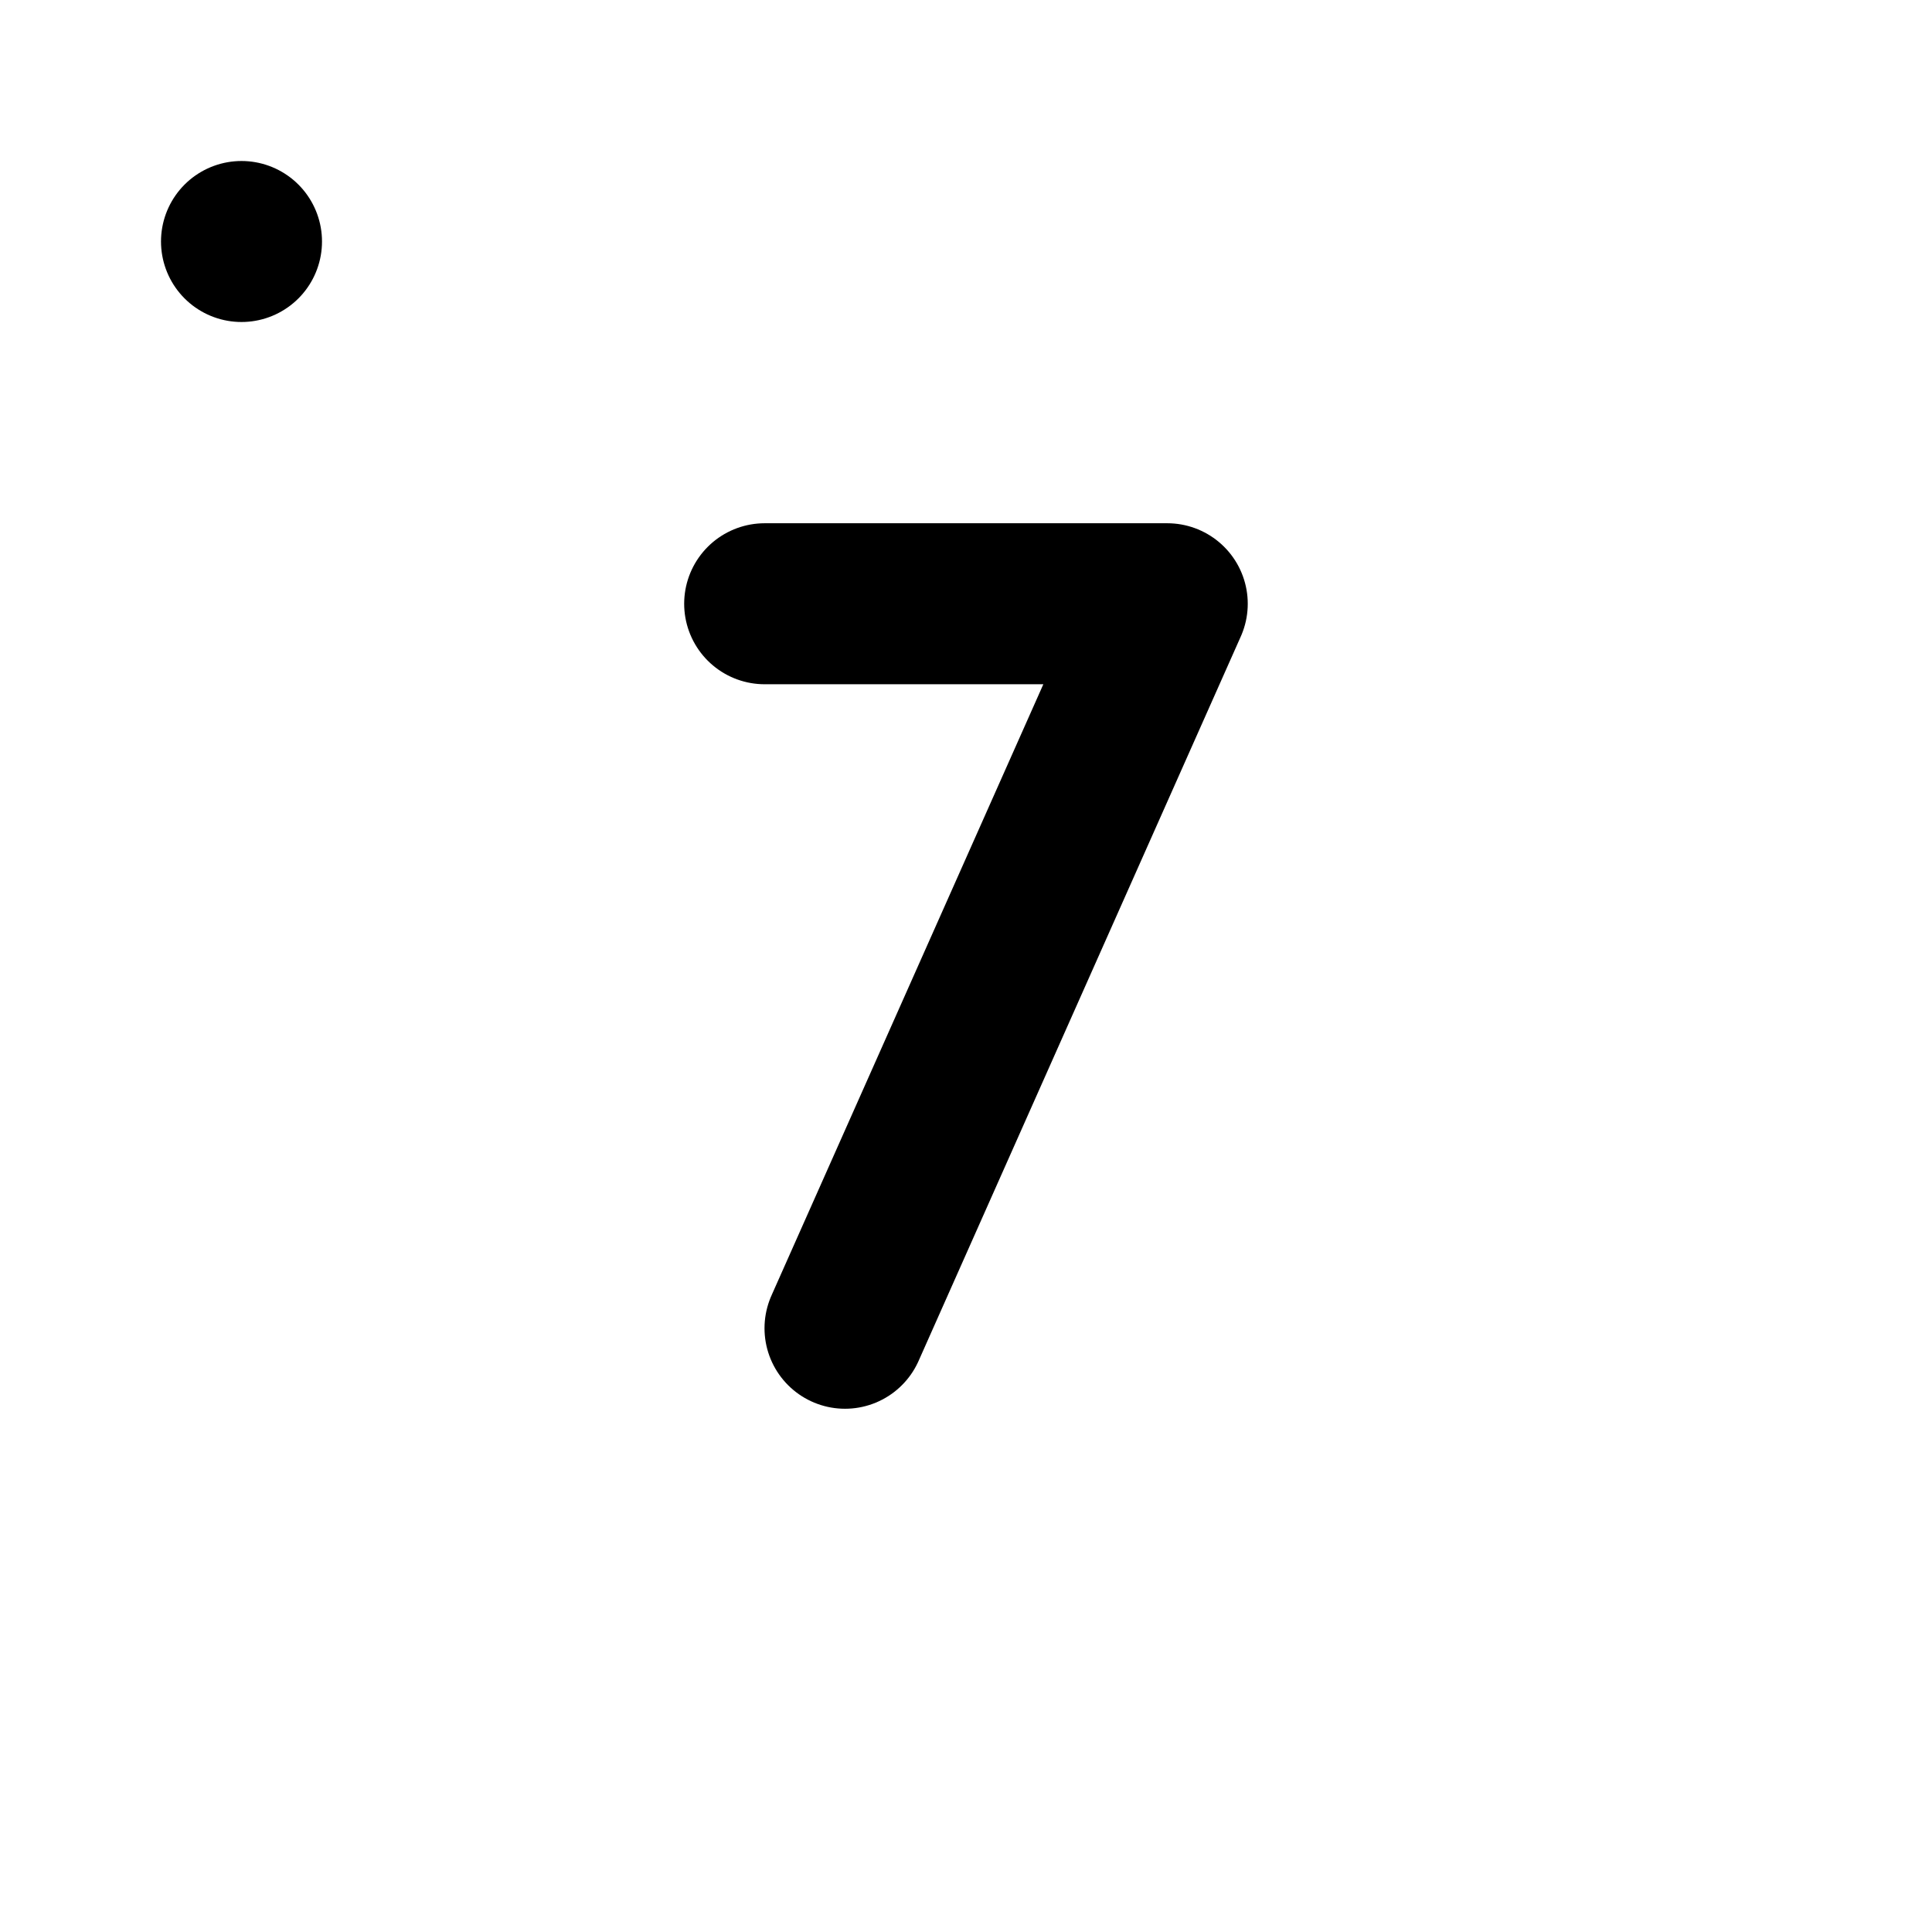 <svg viewBox="0 0 48 48" fill="none" xmlns="http://www.w3.org/2000/svg"><rect x="6" y="6" rx="3" fill="none" stroke="currentColor" stroke-width="4" stroke-linecap="round" stroke-linejoin="round"/><path d="M18.998 15H29L20.994 33" stroke="currentColor" stroke-width="4" stroke-linecap="round" stroke-linejoin="round"/></svg>